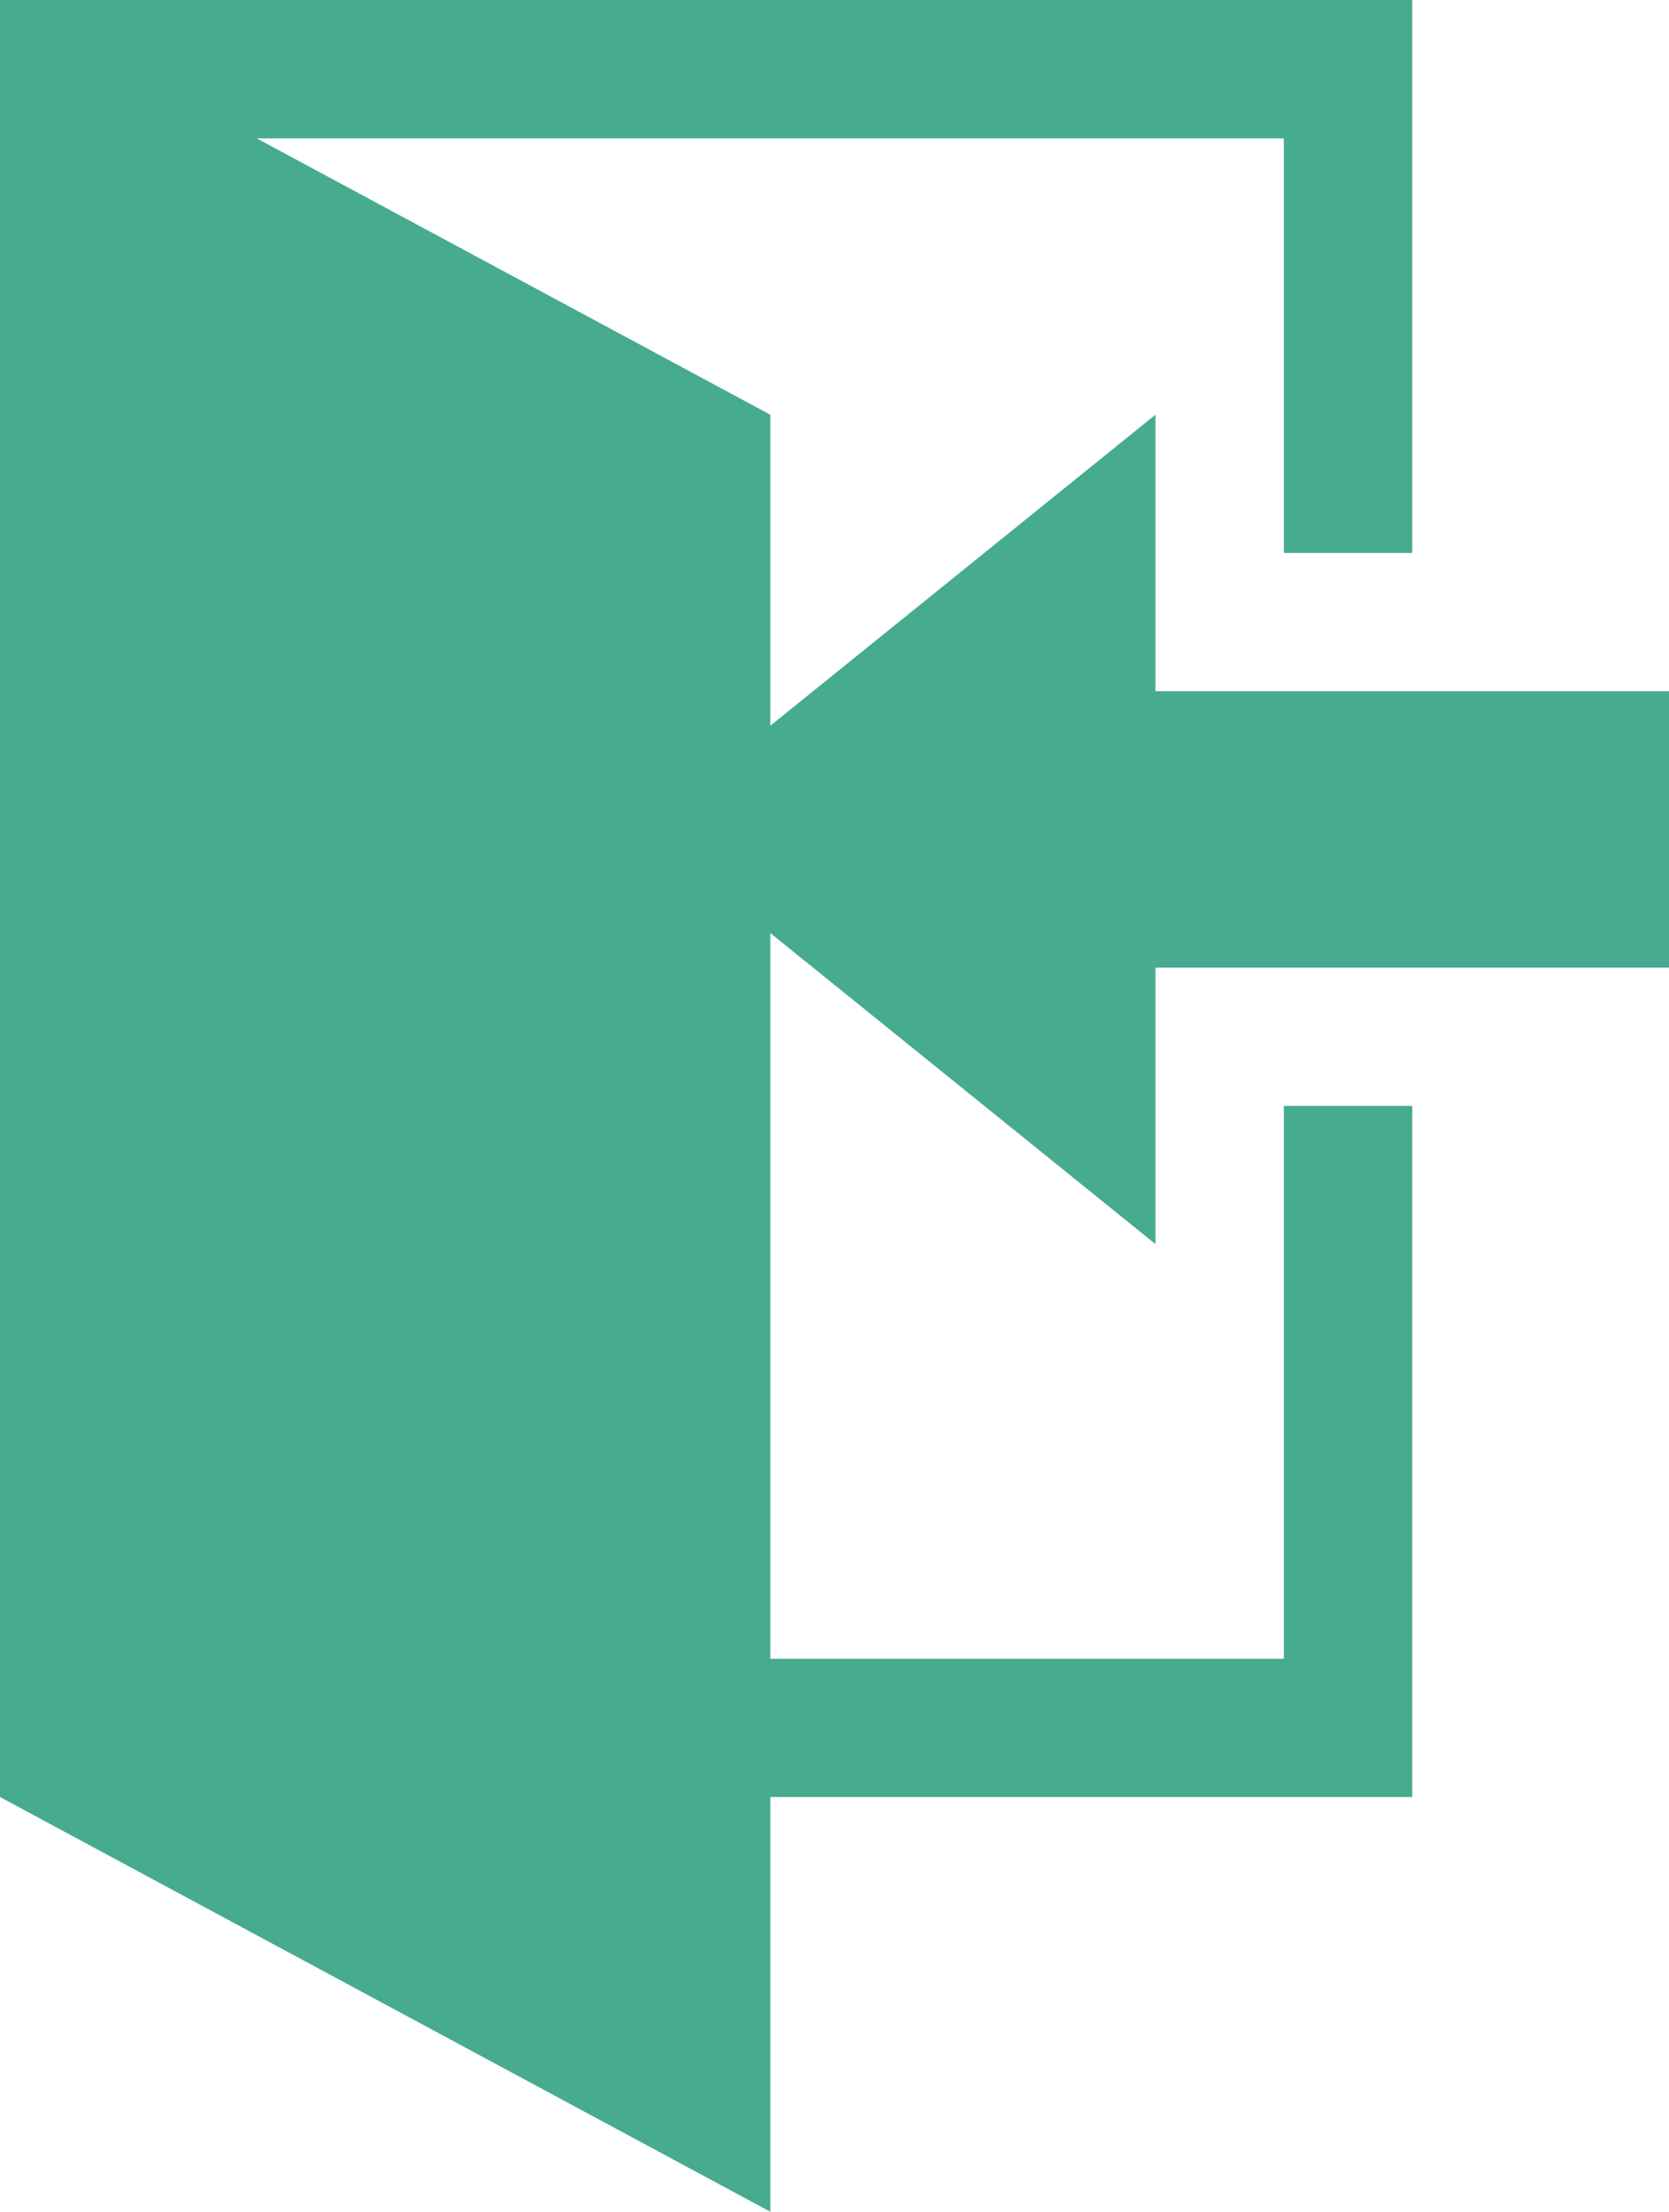 <svg xmlns="http://www.w3.org/2000/svg" width="28.947" height="38.355" viewBox="0 0 28.947 38.355">
  <path id="iconfinder_sign-in_298868" d="M84.04,21.575V16.781h8.907V11.986H84.04V7.192l-6.68,5.394V7.192L68.453,2.4H86.267V9.589h2.227V0H64V31.164l13.36,7.192V31.164H88.494V19.178H86.267v9.589H77.36V16.181Z" transform="translate(-64 0)" fill="rgba(70,171,142,0.99)"/>
</svg>
